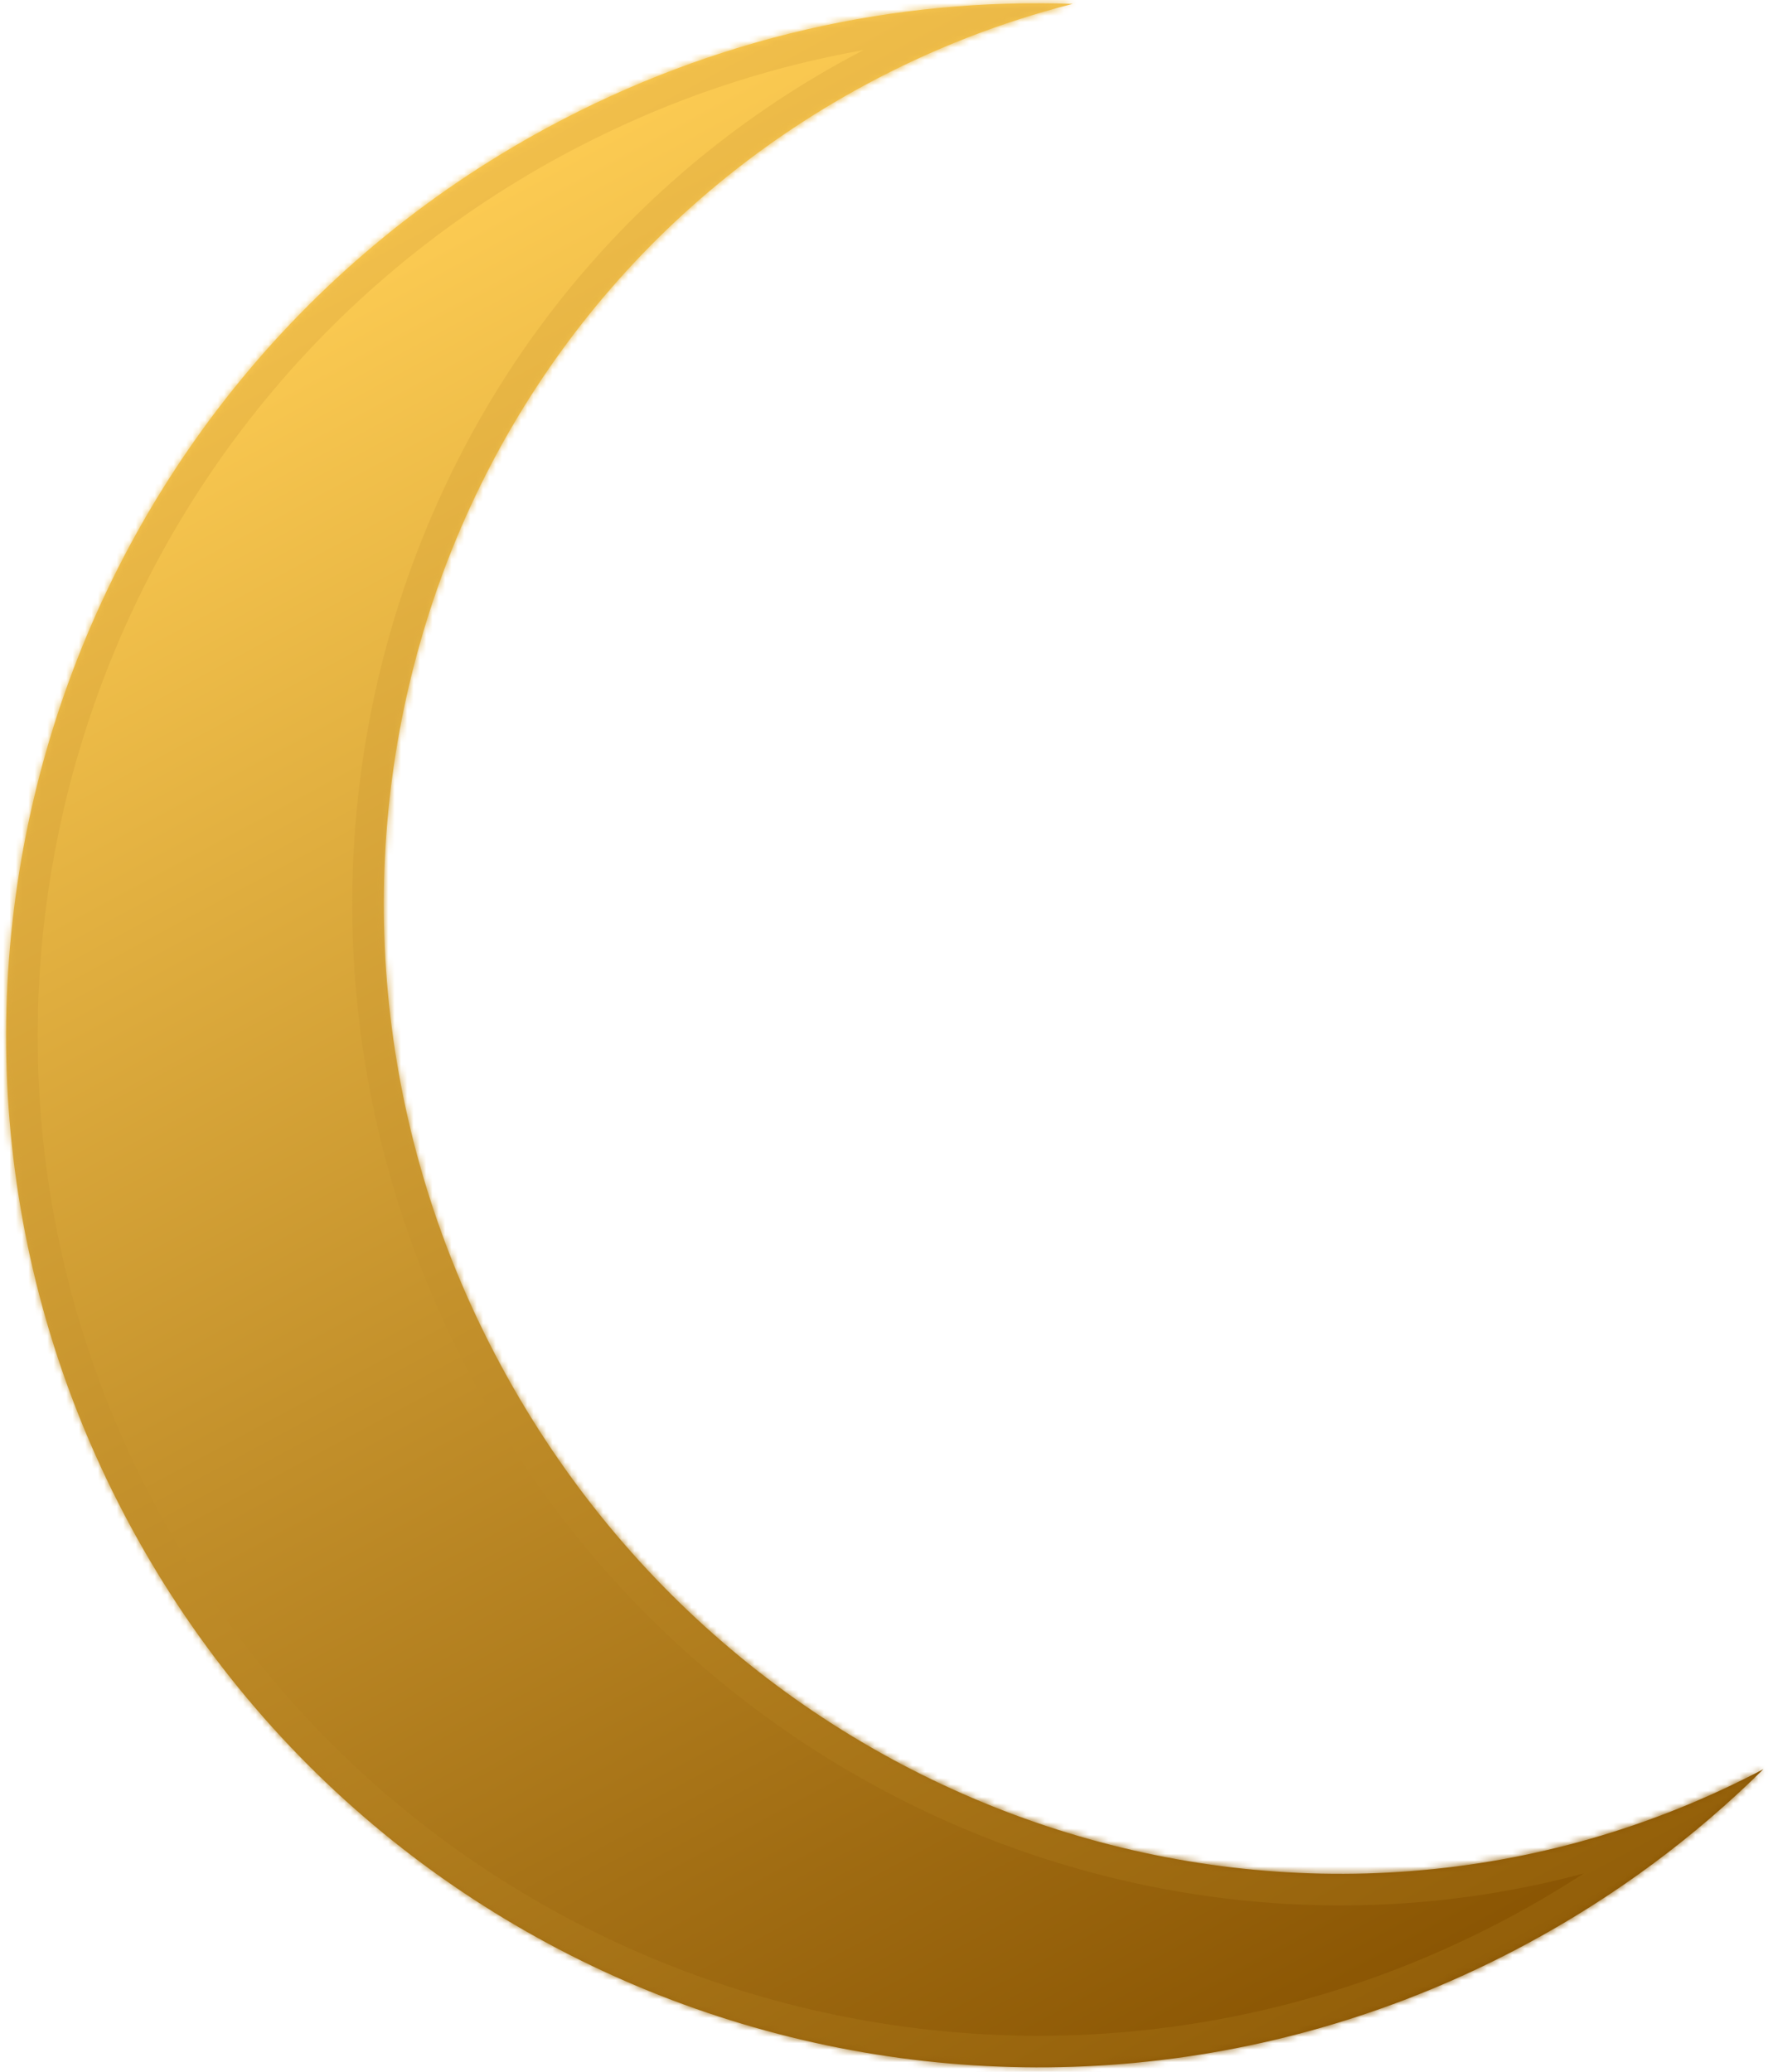 <svg width="280" height="328" viewBox="0 0 280 328" fill="none" xmlns="http://www.w3.org/2000/svg">
<mask id="path-1-inside-1_15_24" fill="white">
<path fill-rule="evenodd" clip-rule="evenodd" d="M169.882 0.616C158.654 3.468 147.611 7.729 136.98 13.468C65.526 52.046 39.743 142.853 79.393 216.292C118.805 289.29 208.032 317.65 279.277 280.098C268.482 290.766 256.007 300.096 241.978 307.67C162.586 350.534 63.477 320.922 20.612 241.529C-22.252 162.136 7.361 63.027 86.754 20.163C113.211 5.879 141.857 -0.357 169.882 0.616Z"/>
</mask>
<path fill-rule="evenodd" clip-rule="evenodd" d="M169.882 0.616C158.654 3.468 147.611 7.729 136.98 13.468C65.526 52.046 39.743 142.853 79.393 216.292C118.805 289.29 208.032 317.65 279.277 280.098C268.482 290.766 256.007 300.096 241.978 307.67C162.586 350.534 63.477 320.922 20.612 241.529C-22.252 162.136 7.361 63.027 86.754 20.163C113.211 5.879 141.857 -0.357 169.882 0.616Z" fill="url(#paint0_linear_15_24)"/>
<path d="M169.882 0.616L171.113 5.462L170.056 -4.381L169.882 0.616ZM279.277 280.098L282.791 283.655L276.946 275.675L279.277 280.098ZM139.355 17.868C149.621 12.325 160.28 8.214 171.113 5.462L168.651 -4.23C157.029 -1.278 145.6 3.132 134.604 9.069L139.355 17.868ZM83.793 213.916C45.393 142.793 70.444 55.073 139.355 17.868L134.604 9.069C60.608 49.019 34.094 142.913 74.993 218.667L83.793 213.916ZM276.946 275.675C208.236 311.891 121.961 284.612 83.793 213.916L74.993 218.667C115.648 293.968 207.828 323.41 281.608 284.522L276.946 275.675ZM275.762 276.542C265.302 286.879 253.21 295.924 239.603 303.271L244.354 312.07C258.805 304.268 271.662 294.653 282.791 283.655L275.762 276.542ZM239.603 303.271C162.64 344.823 66.564 316.117 25.012 239.154L16.213 243.904C60.389 325.727 162.531 356.246 244.354 312.07L239.603 303.271ZM25.012 239.154C-16.54 162.191 12.166 66.115 89.129 24.563L84.378 15.763C2.555 59.939 -27.963 162.082 16.213 243.904L25.012 239.154ZM89.129 24.563C114.784 10.712 142.547 4.67 169.709 5.613L170.056 -4.381C141.167 -5.384 111.638 1.046 84.378 15.763L89.129 24.563Z" fill="url(#paint1_linear_15_24)" mask="url(#path-1-inside-1_15_24)"/>
<defs>
<linearGradient id="paint0_linear_15_24" x1="51.146" y1="39.388" x2="206.37" y2="326.895" gradientUnits="userSpaceOnUse">
<stop stop-color="#FDCC53"/>
<stop offset="1" stop-color="#895402"/>
</linearGradient>
<linearGradient id="paint1_linear_15_24" x1="51.146" y1="39.388" x2="206.37" y2="326.895" gradientUnits="userSpaceOnUse">
<stop stop-color="#F1BF4B"/>
<stop offset="1" stop-color="#935F09"/>
</linearGradient>
</defs>
</svg>
